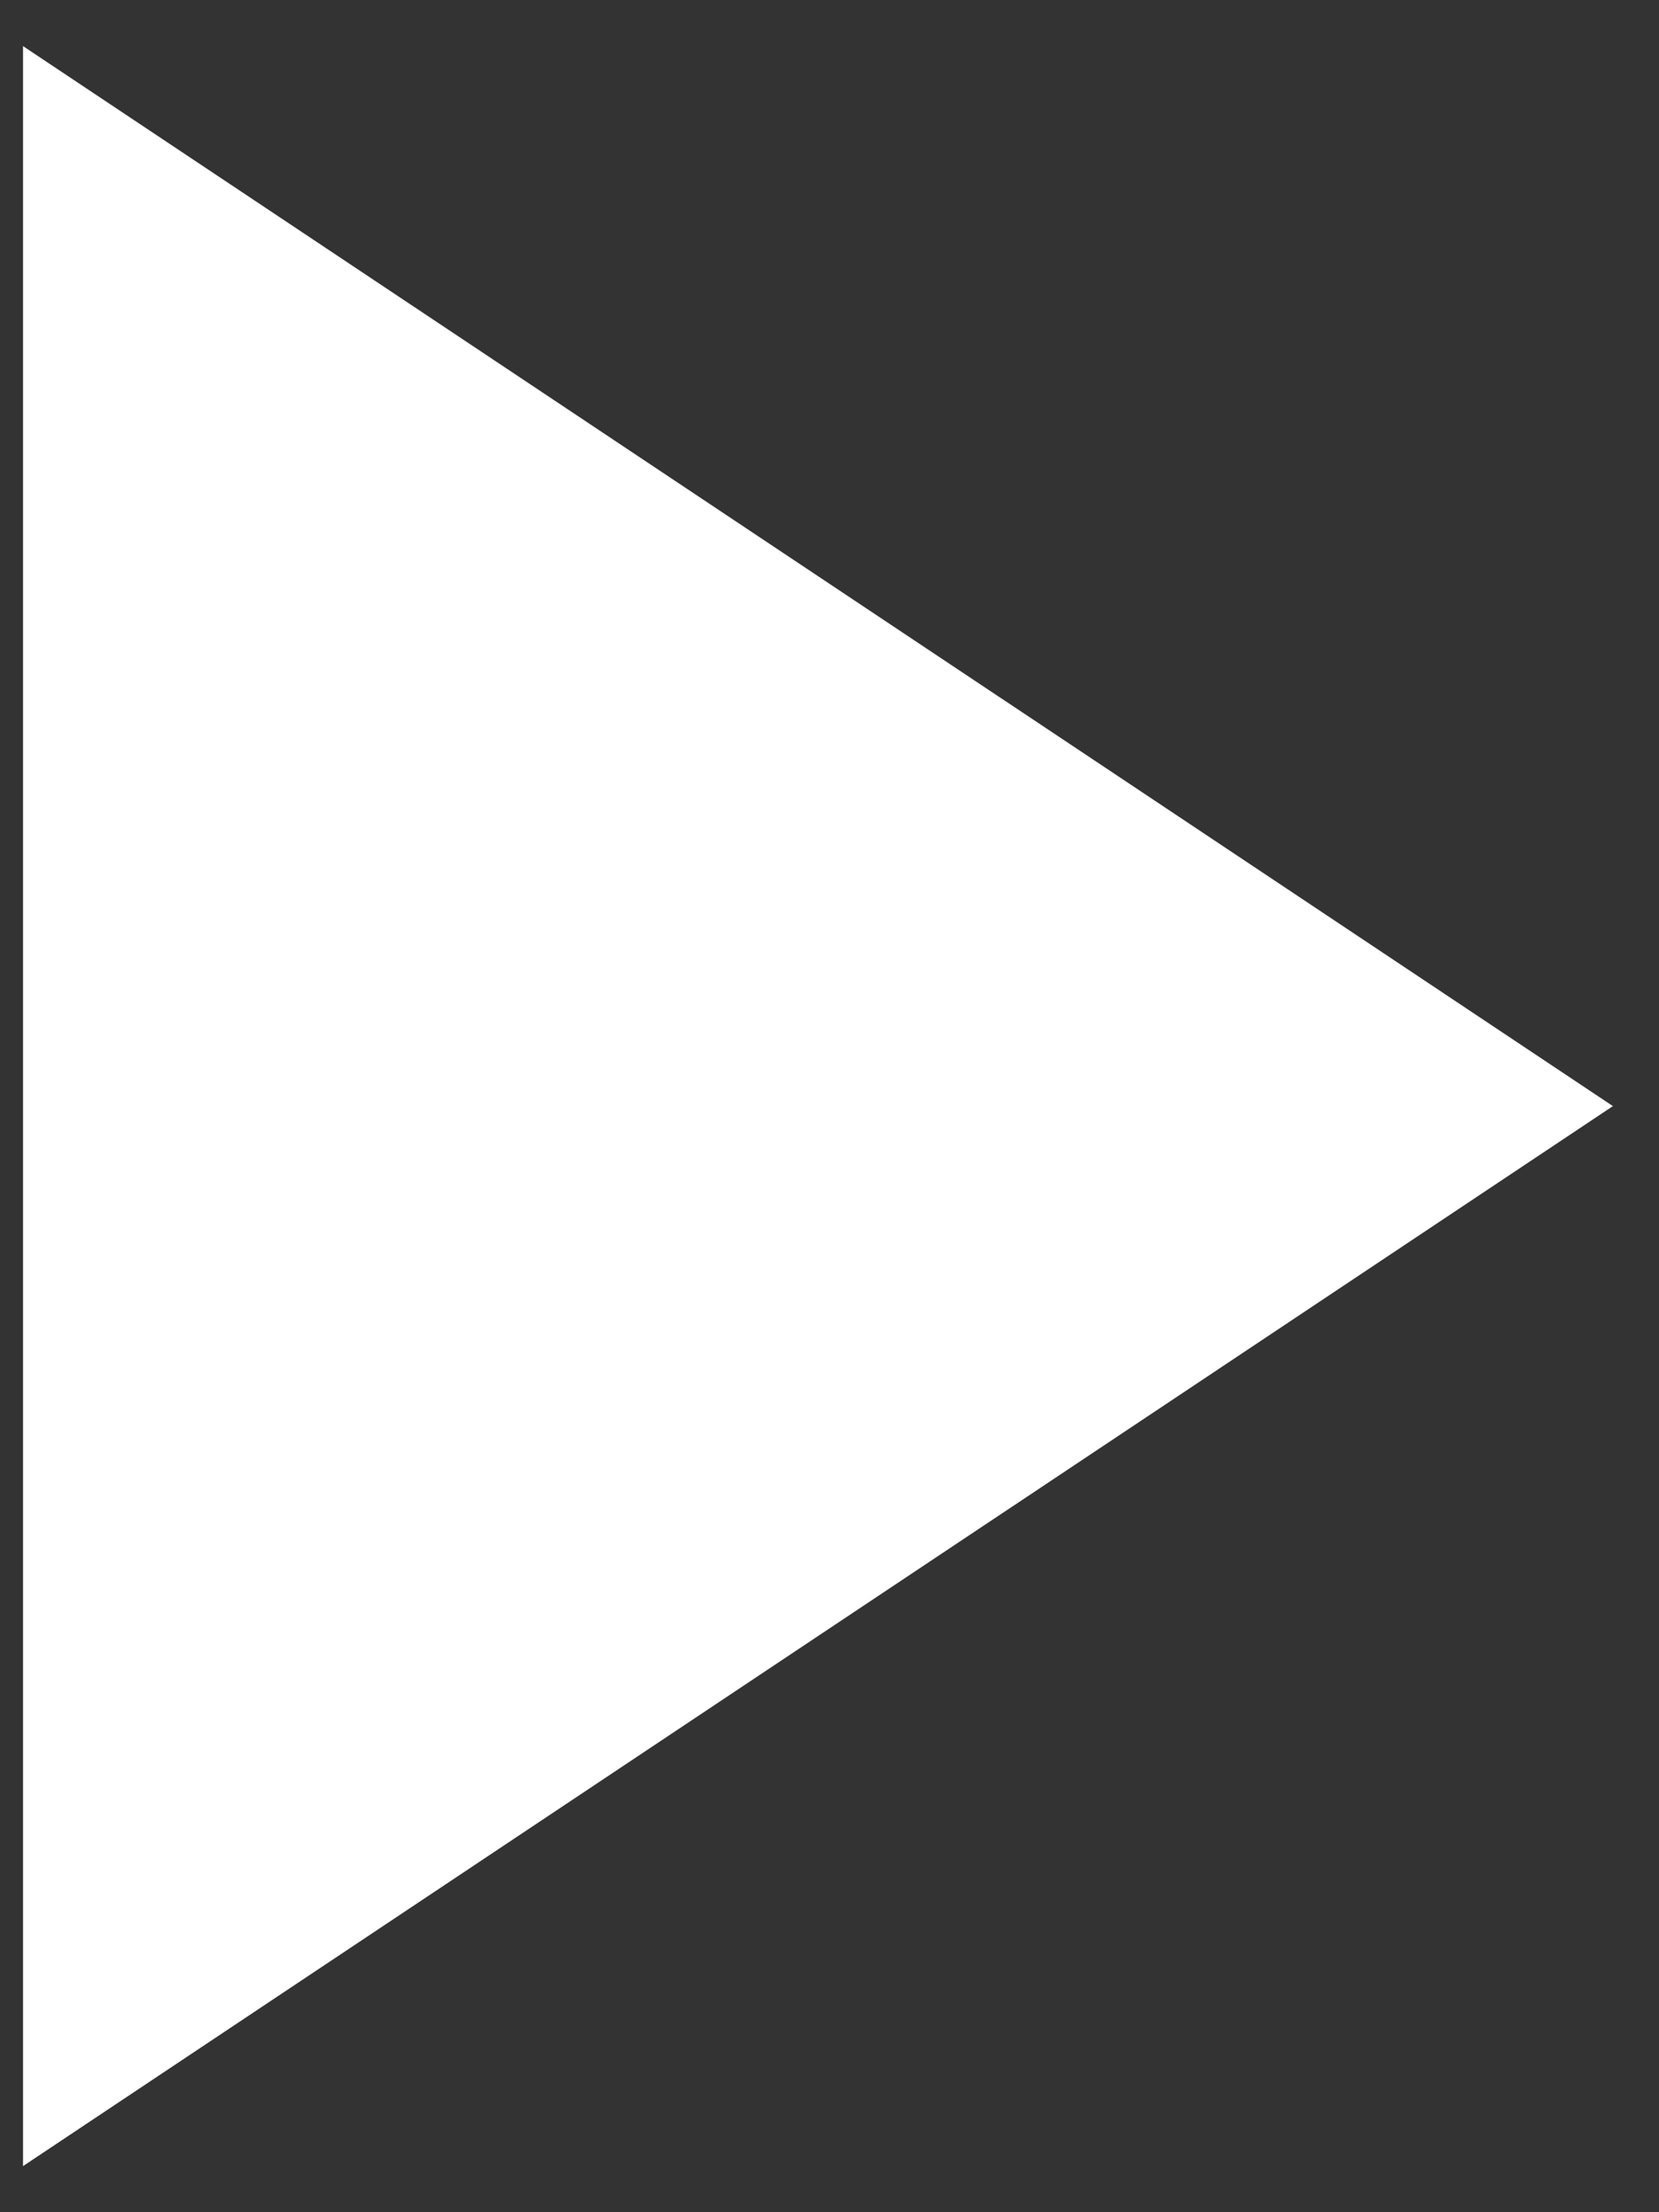 <svg width="24" height="32" viewBox="0 0 24 32" fill="none" xmlns="http://www.w3.org/2000/svg">
<rect x="0" y="0" width="24" height="32" fill="#333333" stroke="none"/>
<path d="M0.333 0.667L23.333 16L0.333 31.333V0.667Z" fill="white"/>
</svg>
